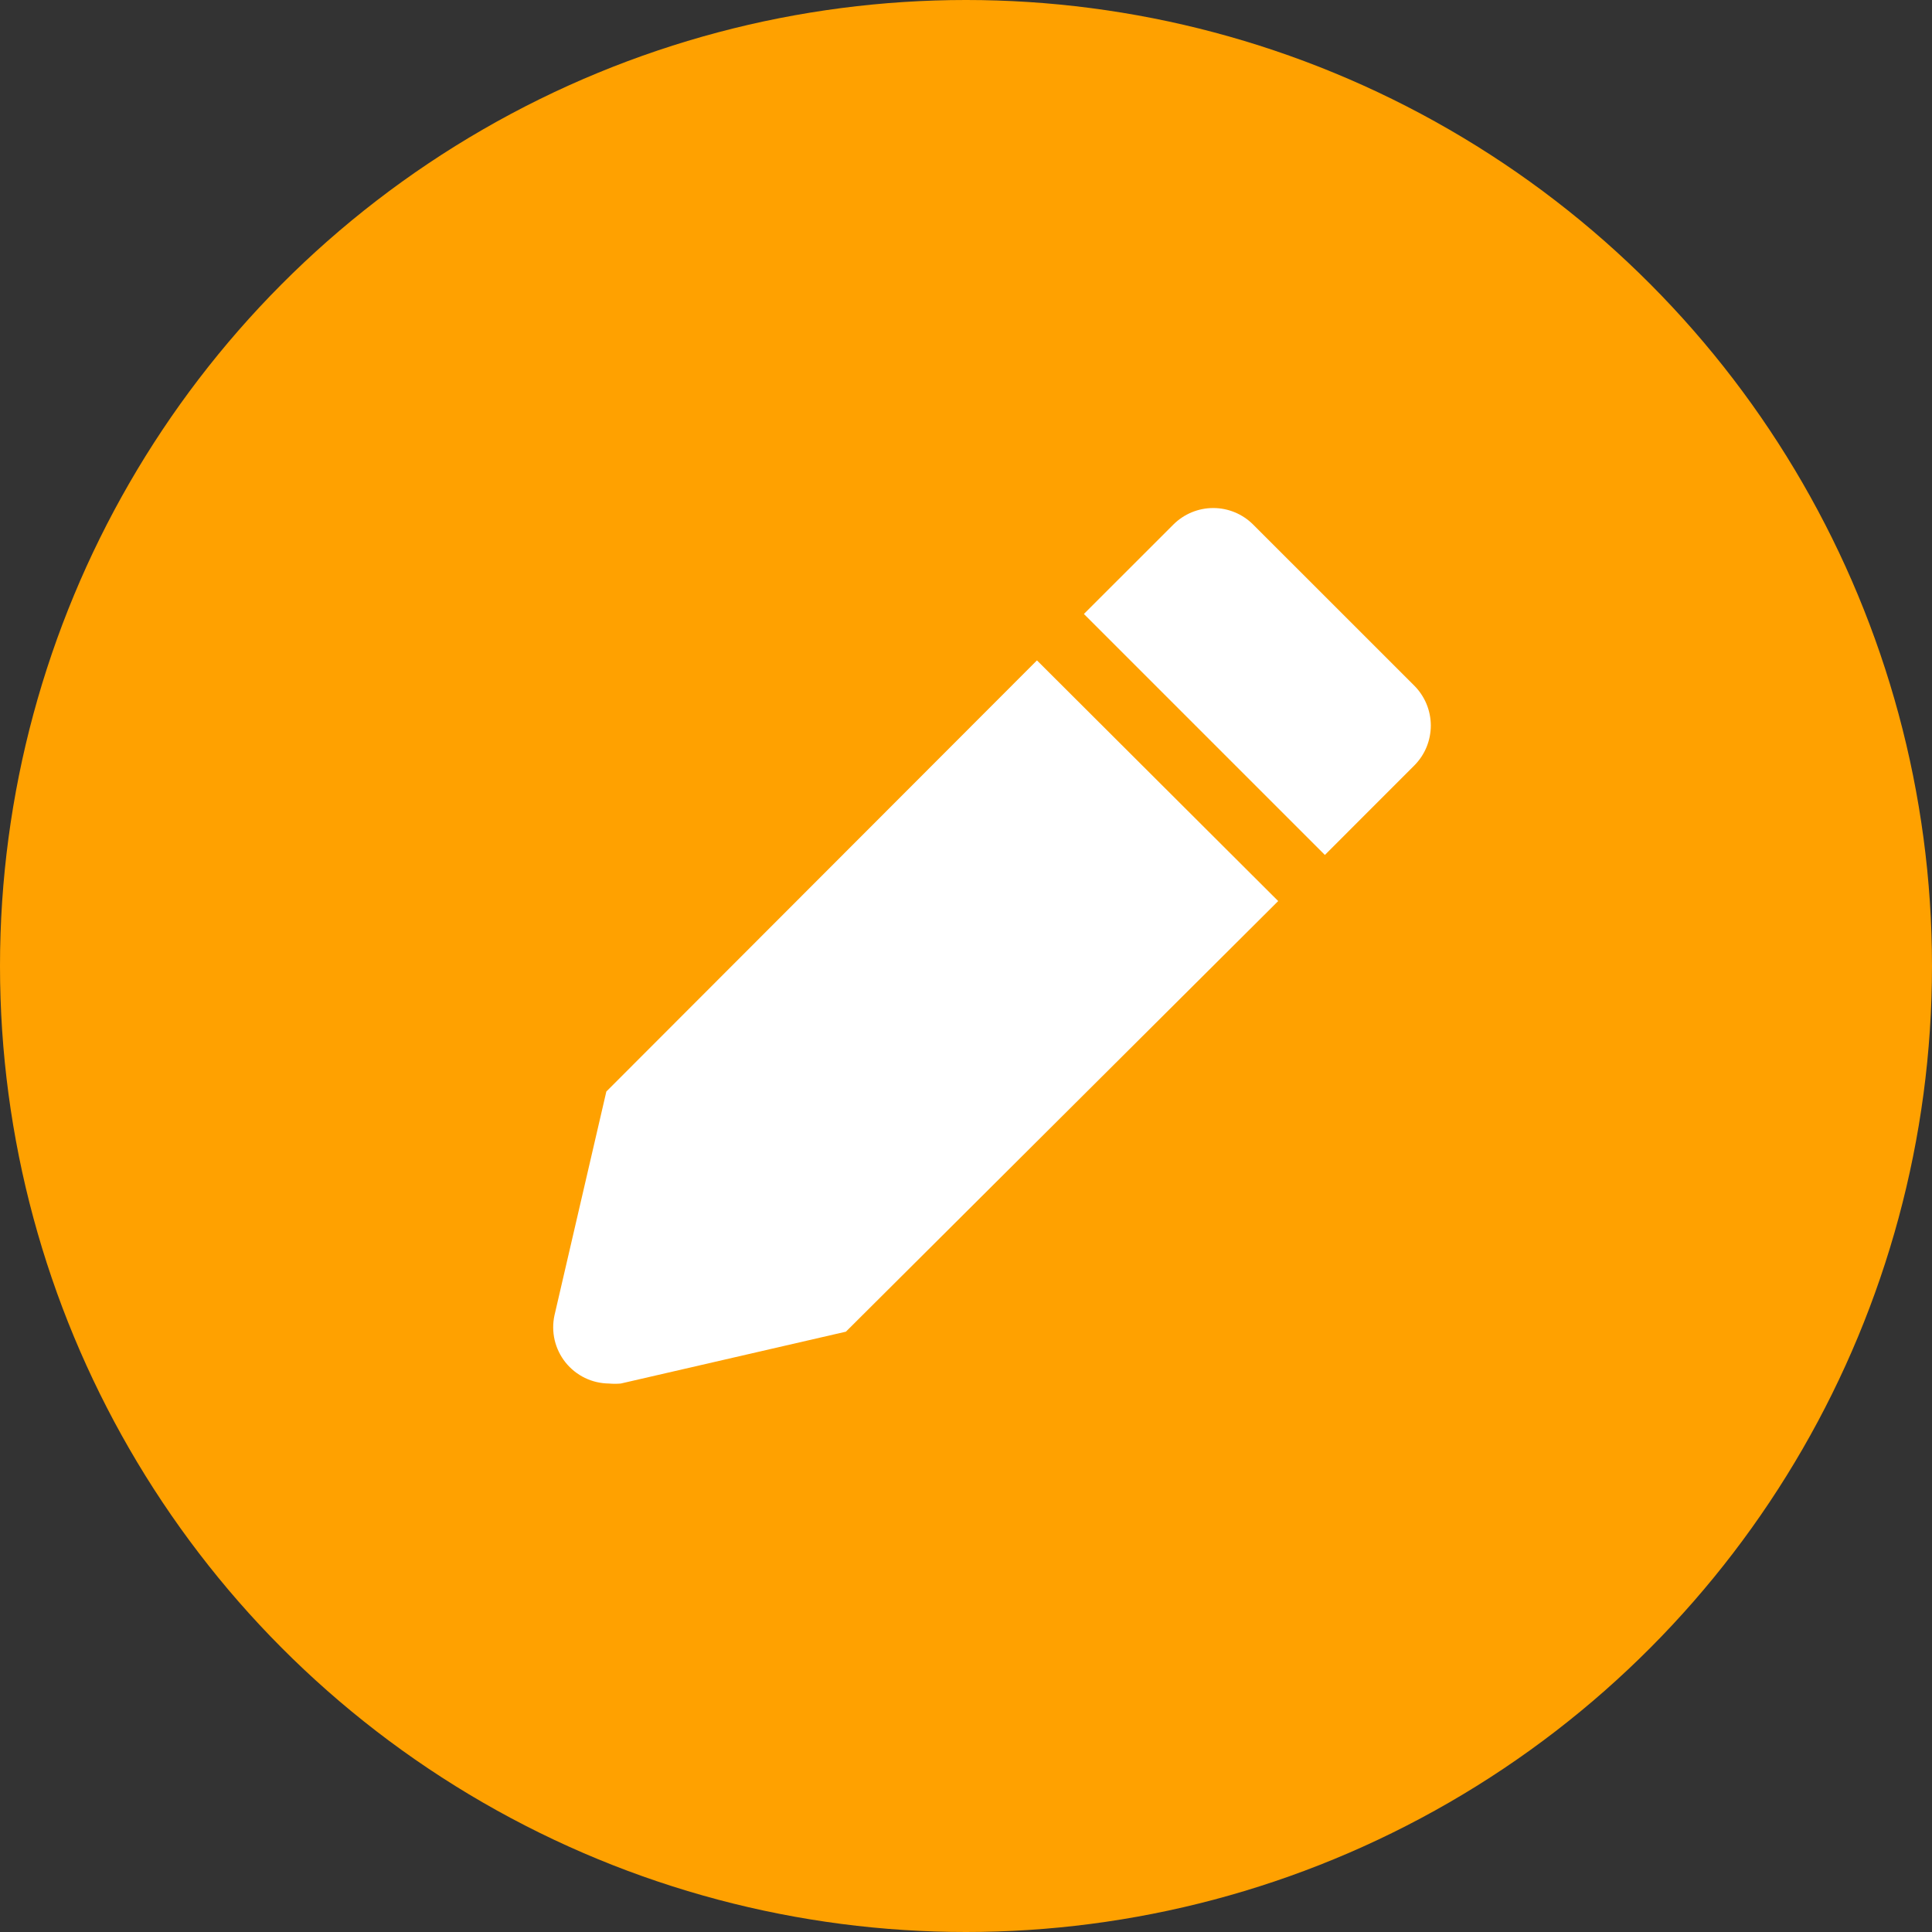 <svg width="44" height="44" viewBox="0 0 44 44" fill="none" xmlns="http://www.w3.org/2000/svg">
<rect x="0" y="0" width="44" height="44" fill="#333333" stroke="none"/>
<circle cx="22" cy="22" r="22" fill="#FFA100"/>
<path d="M13.809 24.859L12.628 29.955C12.587 30.141 12.589 30.334 12.632 30.52C12.676 30.706 12.76 30.879 12.879 31.028C12.998 31.177 13.149 31.297 13.321 31.381C13.492 31.464 13.68 31.507 13.871 31.509C13.96 31.517 14.05 31.517 14.138 31.509L19.265 30.328L29.11 20.521L23.616 15.04L13.809 24.859Z" fill="white"/>
<path d="M32.205 15.611L28.538 11.945C28.297 11.705 27.971 11.57 27.631 11.57C27.291 11.57 26.965 11.705 26.724 11.945L24.685 13.983L30.173 19.471L32.211 17.432C32.33 17.312 32.425 17.17 32.489 17.014C32.553 16.857 32.586 16.689 32.586 16.52C32.585 16.351 32.551 16.184 32.486 16.028C32.42 15.872 32.325 15.73 32.205 15.611Z" fill="white"/>
</svg>
